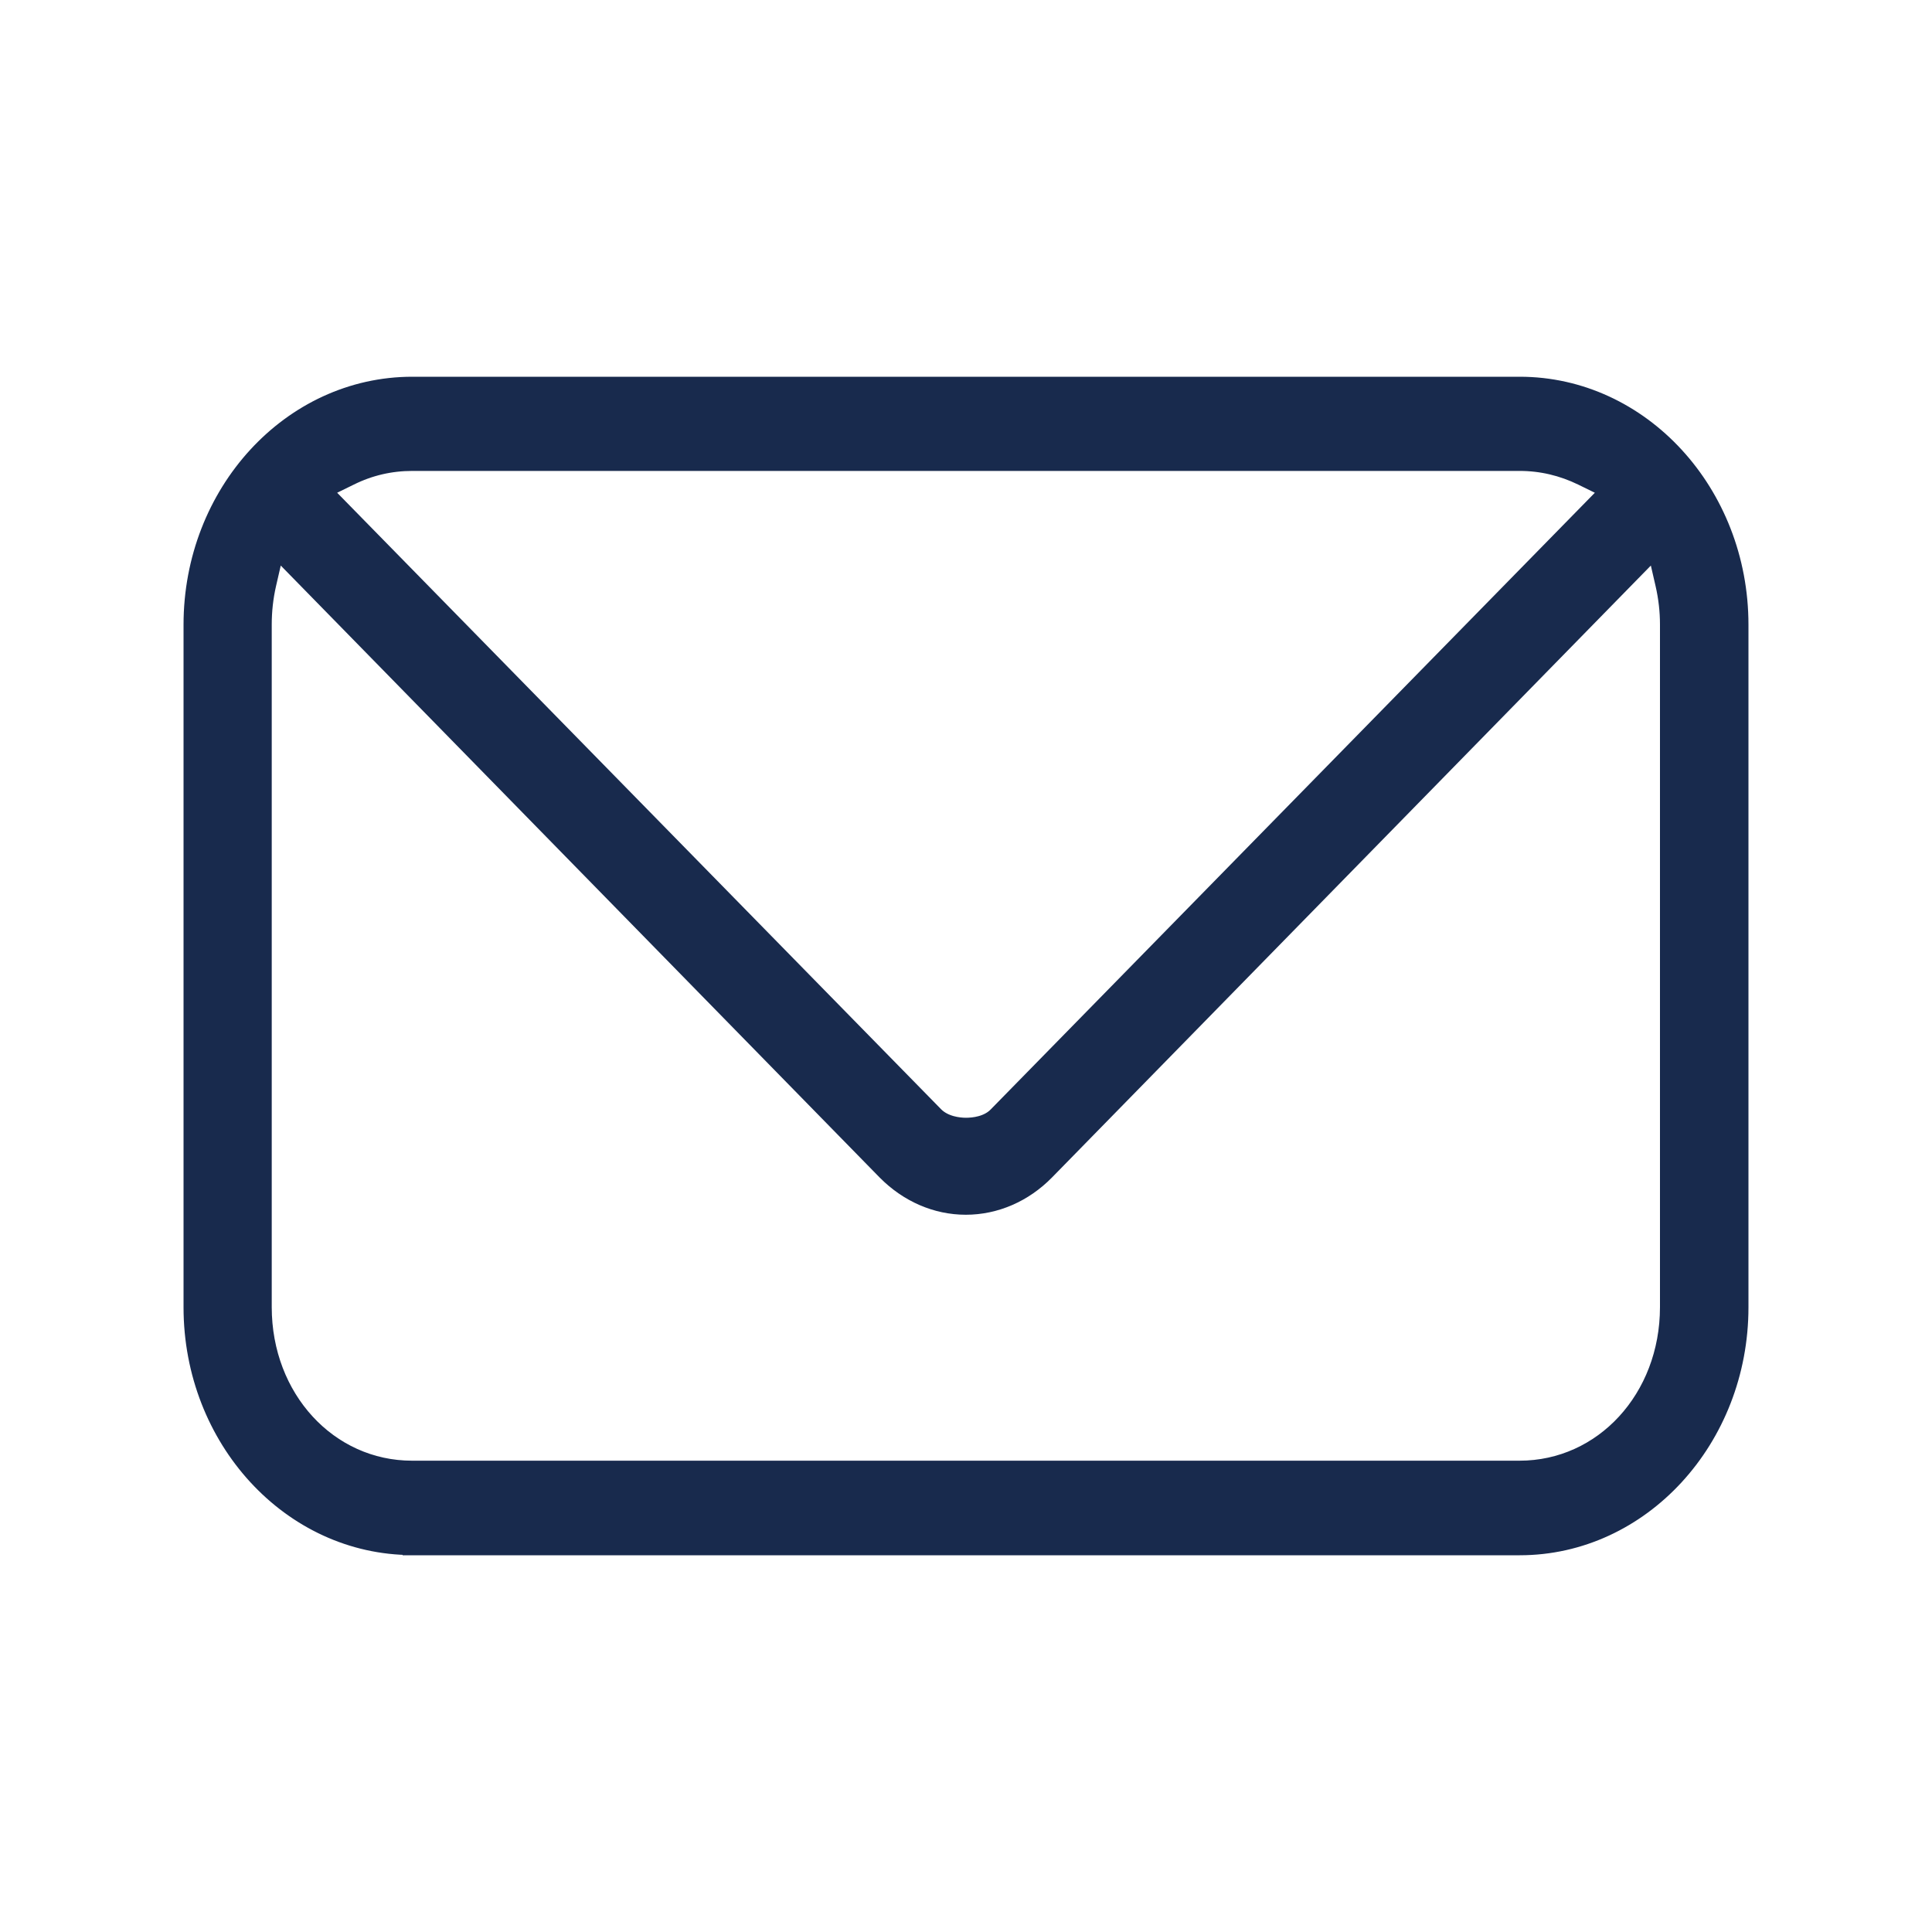 <svg width="20" height="20" viewBox="0 0 20 20" fill="none" xmlns="http://www.w3.org/2000/svg">
<path d="M4.268 15.998C3.016 15.998 2 14.892 2 13.533V6.467C2 5.106 3.016 4 4.268 4H15.732C16.982 4 18 5.106 18 6.467V13.533C18 14.892 16.983 16 15.732 16H4.268V15.998ZM2.76 6.045C2.728 6.184 2.713 6.326 2.713 6.465V13.531C2.713 14.479 3.395 15.221 4.266 15.221H15.73C16.601 15.221 17.284 14.479 17.284 13.531V6.465C17.284 6.326 17.268 6.184 17.236 6.045L17.146 5.654L10.818 12.12C10.594 12.348 10.302 12.475 9.998 12.475C9.694 12.475 9.404 12.348 9.178 12.12L2.85 5.654L2.76 6.045ZM4.268 4.775C4.041 4.775 3.823 4.825 3.618 4.927L3.322 5.072L9.673 11.555C9.773 11.654 9.922 11.671 10 11.671C10.078 11.671 10.229 11.656 10.327 11.555L16.678 5.072L16.382 4.927C16.177 4.827 15.959 4.775 15.732 4.775H4.268Z" fill="#182A4D" stroke="#182A4D" stroke-width="0.2"/>
</svg>
